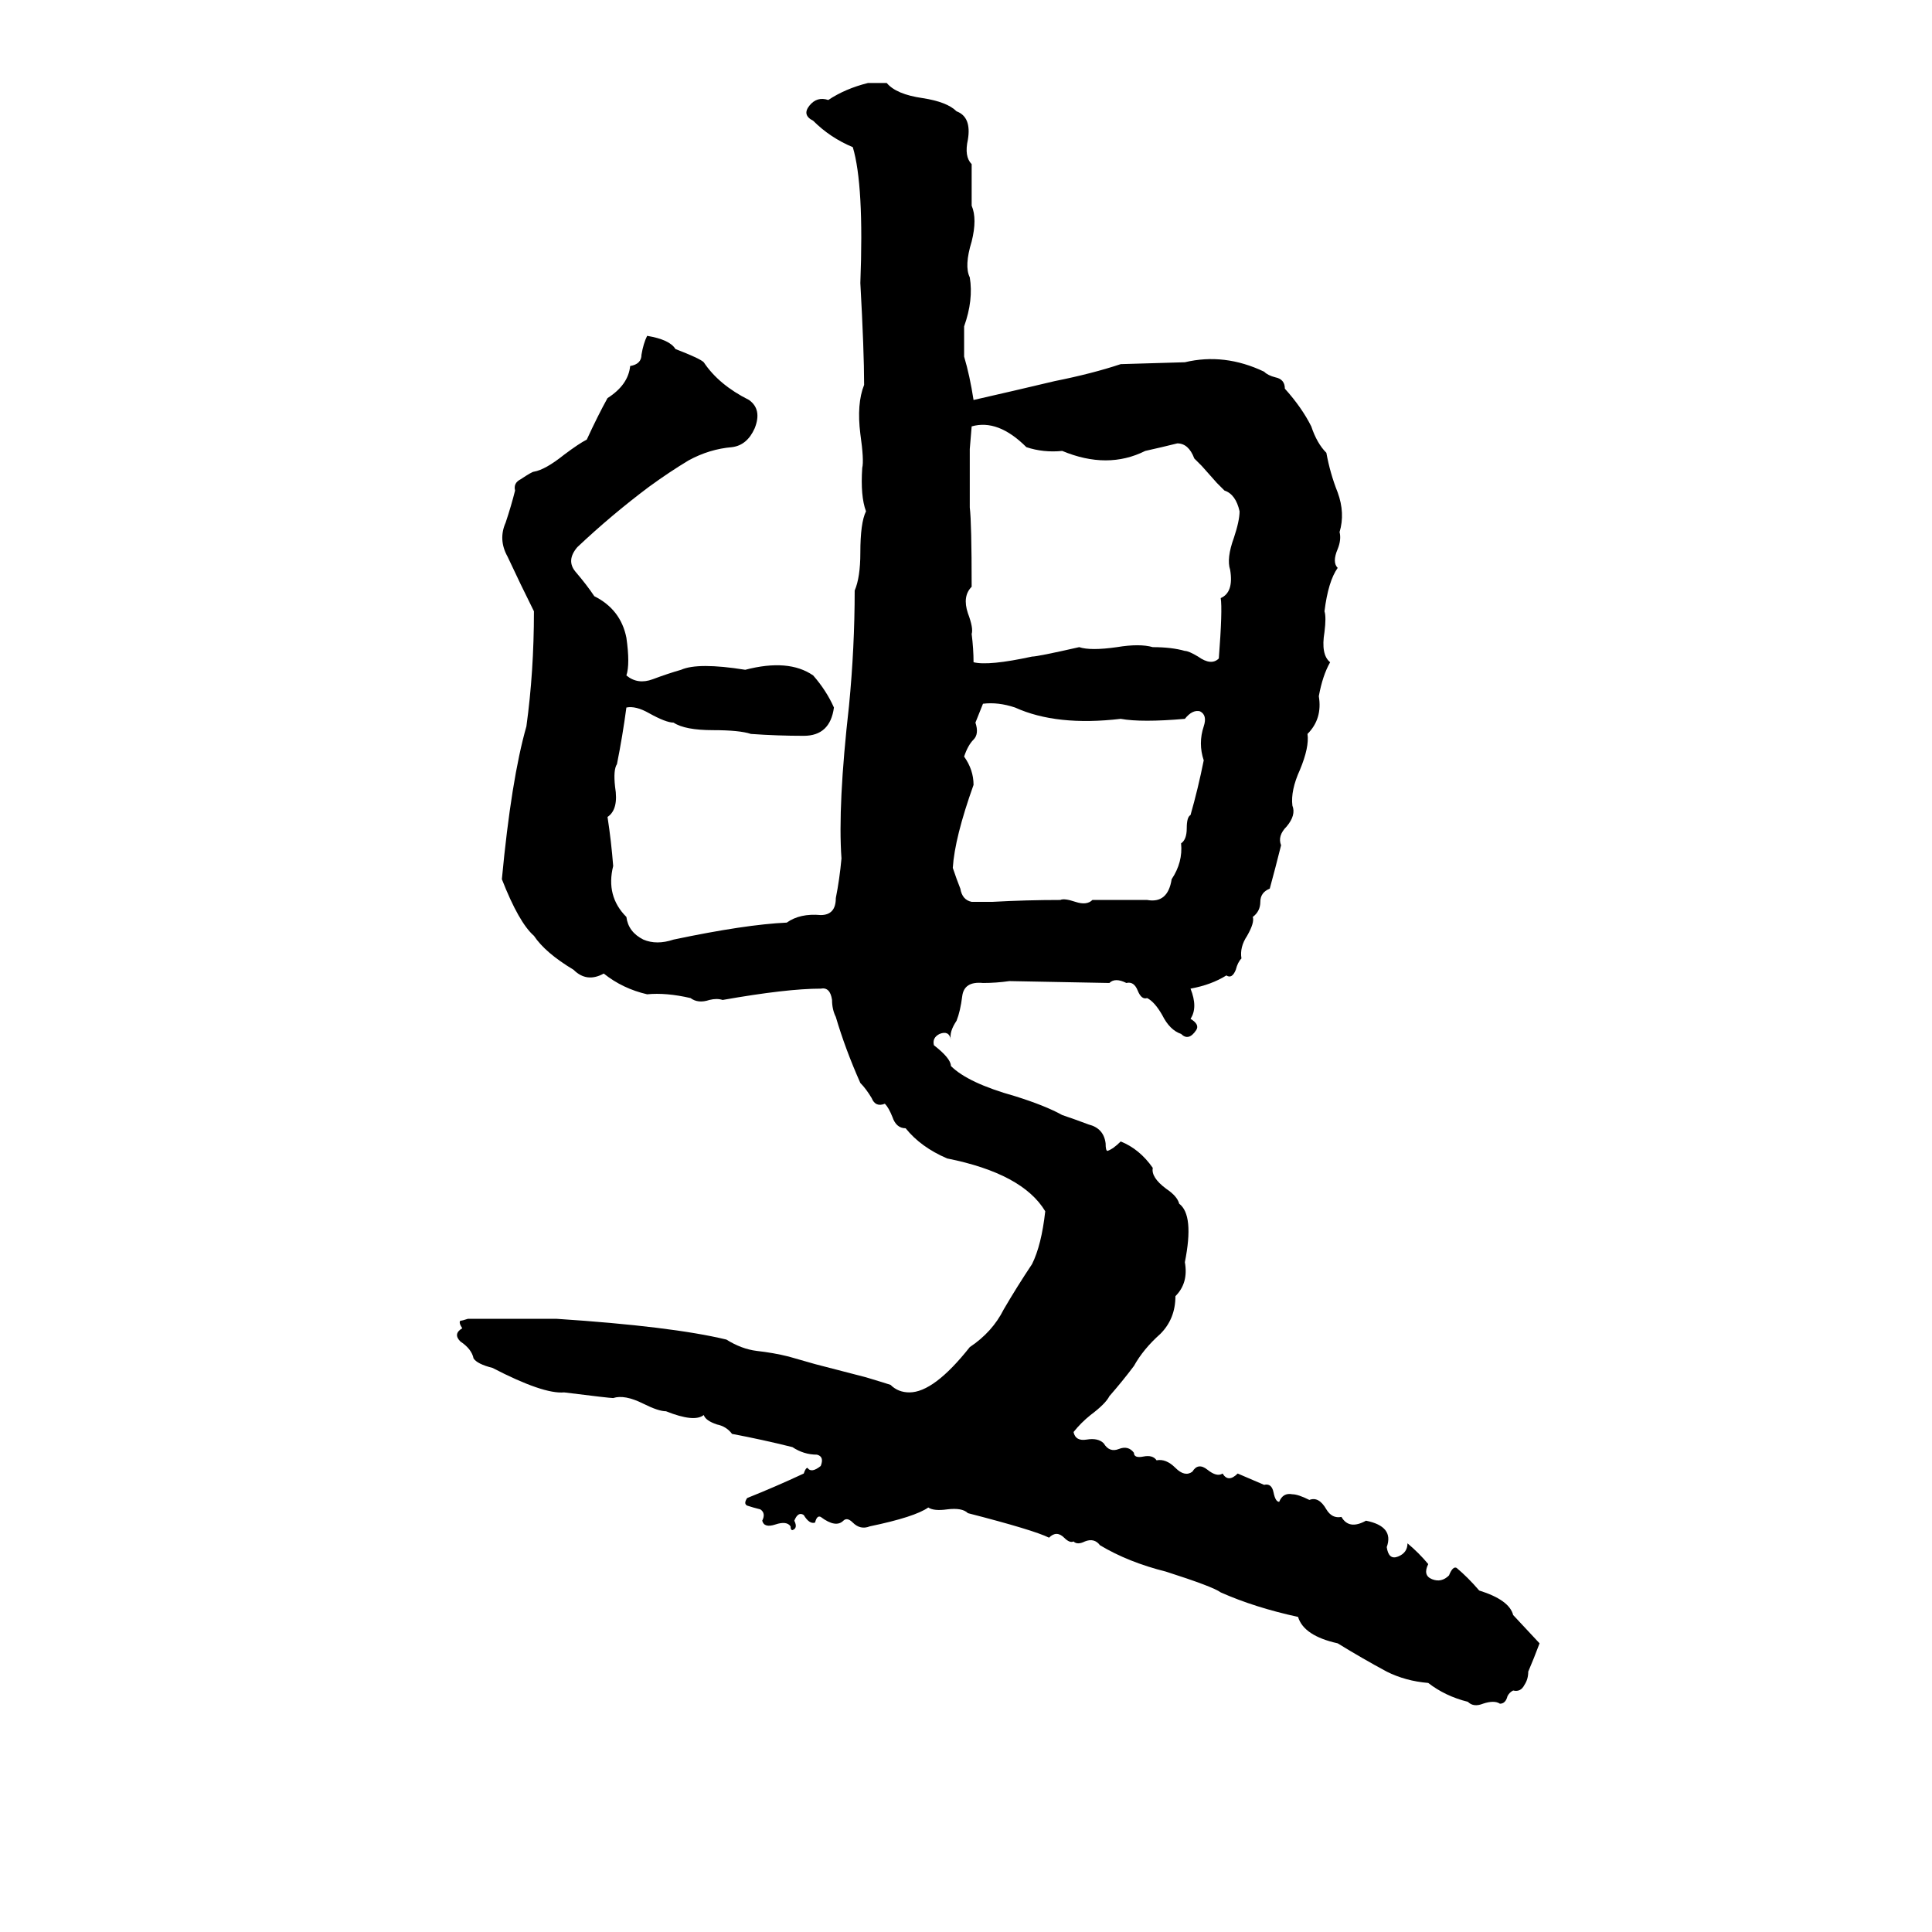 <svg xmlns="http://www.w3.org/2000/svg" viewBox="0 -800 1024 1024">
	<path fill="#000000" d="M460 -756Q462 -756 463 -756H467Q469 -756 470 -756Q475 -750 489 -748Q502 -746 507 -741Q515 -738 513 -726Q511 -717 515 -713Q515 -702 515 -691Q518 -684 515 -672Q511 -659 514 -653Q516 -641 511 -627V-611Q514 -601 516 -588Q538 -593 559 -598Q579 -602 594 -607L628 -608Q649 -613 670 -603Q672 -601 676 -600Q681 -599 681 -594Q690 -584 695 -574Q698 -565 703 -560Q705 -549 709 -539Q713 -528 710 -518Q711 -514 709 -509Q706 -502 709 -499Q704 -492 702 -476Q703 -473 702 -465Q700 -453 705 -449Q701 -442 699 -431Q701 -419 693 -411Q694 -404 689 -392Q684 -381 685 -373Q687 -368 682 -362Q677 -357 679 -352Q676 -340 673 -329Q668 -327 668 -322Q668 -317 664 -314Q665 -311 661 -304Q657 -298 658 -292Q656 -290 655 -286Q653 -281 650 -283Q642 -278 631 -276Q635 -266 631 -260Q636 -257 634 -254Q630 -248 626 -252Q620 -254 616 -262Q612 -269 608 -271Q605 -270 603 -275Q601 -280 597 -279Q591 -282 588 -279L535 -280Q528 -279 521 -279Q511 -280 510 -272Q509 -264 507 -259Q503 -253 504 -249Q503 -254 498 -252Q494 -250 495 -246Q504 -239 504 -235Q513 -226 538 -219Q554 -214 563 -209Q569 -207 577 -204Q585 -202 586 -194Q586 -190 587 -190Q590 -191 594 -195Q604 -191 611 -181Q610 -176 618 -170Q624 -166 625 -162Q633 -156 628 -131Q630 -120 623 -113Q623 -101 615 -93Q606 -85 601 -76Q595 -68 588 -60Q586 -56 578 -50Q573 -46 569 -41Q570 -36 576 -37Q582 -38 585 -35Q588 -30 593 -32Q598 -34 601 -30Q601 -27 606 -28Q611 -29 613 -26Q618 -27 623 -22Q628 -17 632 -20Q635 -25 640 -21Q645 -17 648 -19Q651 -14 656 -19Q663 -16 670 -13Q674 -14 675 -9Q676 -4 678 -4Q680 -9 685 -8Q688 -8 694 -5Q699 -7 703 0Q706 5 711 4Q715 11 724 6Q739 9 735 20Q736 27 741 25Q746 23 746 18Q752 23 757 29Q754 35 759 37Q764 39 768 35Q770 30 772 31Q778 36 784 43Q800 48 802 56L816 71Q813 79 810 86Q810 90 808 93Q806 97 802 96Q800 97 799 99Q798 103 795 103Q792 101 786 103Q781 105 778 102Q766 99 757 92Q745 91 735 86Q722 79 709 71Q691 67 688 57Q665 52 647 44Q643 41 618 33Q598 28 583 19Q580 15 575 17Q571 19 569 17Q567 18 564 15Q560 11 556 15Q548 11 513 2Q510 -1 502 0Q495 1 492 -1Q485 4 461 9Q456 11 452 7Q449 4 447 6Q443 10 435 4Q433 3 432 7Q429 8 426 3Q423 1 421 6Q423 10 420 11Q419 11 419 9Q417 6 411 8Q405 10 404 6Q406 2 403 0Q399 -1 396 -2Q394 -3 396 -6Q411 -12 426 -19Q427 -22 428 -22Q430 -19 435 -23Q437 -28 433 -29Q426 -29 420 -33Q404 -37 388 -40Q385 -44 380 -45Q374 -47 373 -50Q368 -46 353 -52Q349 -52 341 -56Q331 -61 325 -59Q323 -59 299 -62Q288 -61 261 -75Q253 -77 251 -80Q250 -85 244 -89Q240 -93 245 -96Q243 -99 244 -100Q245 -100 248 -101Q259 -101 269 -101Q282 -101 295 -101Q356 -97 385 -90Q393 -85 401 -84Q410 -83 418 -81Q425 -79 432 -77L459 -70Q469 -67 472 -66Q476 -62 482 -62Q495 -62 514 -86Q526 -94 532 -106Q539 -118 547 -130Q552 -140 554 -158Q542 -178 502 -186Q488 -192 480 -202Q475 -202 473 -208Q471 -213 469 -215Q464 -213 462 -218Q459 -223 456 -226Q448 -244 443 -261Q441 -265 441 -270Q440 -277 435 -276Q417 -276 383 -270Q380 -271 376 -270Q370 -268 366 -271Q353 -274 343 -273Q330 -276 320 -284Q311 -279 304 -286Q289 -295 283 -304Q275 -311 266 -334Q271 -387 279 -415Q283 -444 283 -476Q276 -490 269 -505Q264 -514 268 -523Q271 -532 273 -540Q272 -544 276 -546Q282 -550 283 -550Q289 -551 299 -559Q307 -565 311 -567Q317 -580 322 -589Q333 -596 334 -606Q340 -607 340 -612Q341 -618 343 -622Q355 -620 358 -615Q371 -610 373 -608Q381 -596 397 -588Q404 -583 400 -573Q396 -564 388 -563Q376 -562 365 -556Q355 -550 344 -542Q324 -527 306 -510Q300 -503 305 -497Q311 -490 315 -484Q329 -477 332 -462Q334 -448 332 -442Q338 -437 346 -440Q354 -443 361 -445Q370 -449 395 -445Q418 -451 431 -442Q438 -434 442 -425Q440 -410 426 -410Q412 -410 398 -411Q392 -413 378 -413Q363 -413 357 -417Q353 -417 344 -422Q337 -426 332 -425Q330 -410 327 -395Q325 -392 326 -383Q328 -371 322 -367Q324 -354 325 -341Q321 -325 332 -314Q333 -306 341 -302Q348 -299 357 -302Q395 -310 417 -311Q424 -316 435 -315Q443 -315 443 -324Q445 -334 446 -345Q444 -373 450 -426Q453 -457 453 -487Q456 -494 456 -507Q456 -523 459 -529Q456 -537 457 -552Q458 -556 456 -570Q454 -586 458 -596Q458 -614 456 -650Q458 -702 452 -722Q440 -727 431 -736Q425 -739 429 -744Q433 -749 439 -747Q448 -753 460 -756ZM515 -574L514 -562Q514 -546 514 -531Q515 -523 515 -489Q510 -484 513 -475Q516 -467 515 -464Q516 -456 516 -449Q524 -447 547 -452Q550 -452 572 -457Q578 -455 592 -457Q604 -459 611 -457Q621 -457 628 -455Q630 -455 635 -452Q642 -447 646 -451Q648 -477 647 -483Q654 -486 652 -498Q650 -504 654 -515Q657 -524 657 -529Q655 -538 649 -540Q647 -542 645 -544L637 -553Q635 -555 633 -557Q630 -565 624 -565Q616 -563 607 -561Q597 -556 586 -556Q575 -556 563 -561Q553 -560 544 -563Q529 -578 515 -574ZM521 -427Q519 -422 517 -417Q519 -411 516 -408Q513 -405 511 -399Q516 -392 516 -384Q506 -356 505 -340Q507 -334 509 -329Q510 -323 515 -322Q521 -322 526 -322Q544 -323 562 -323Q564 -324 570 -322Q576 -320 579 -323Q594 -323 608 -323Q619 -321 621 -334Q627 -343 626 -353Q629 -355 629 -361Q629 -367 631 -368Q635 -382 638 -397Q635 -406 638 -415Q640 -421 636 -423Q632 -424 628 -419Q605 -417 594 -419Q560 -415 538 -425Q529 -428 521 -427Z"/>
</svg>